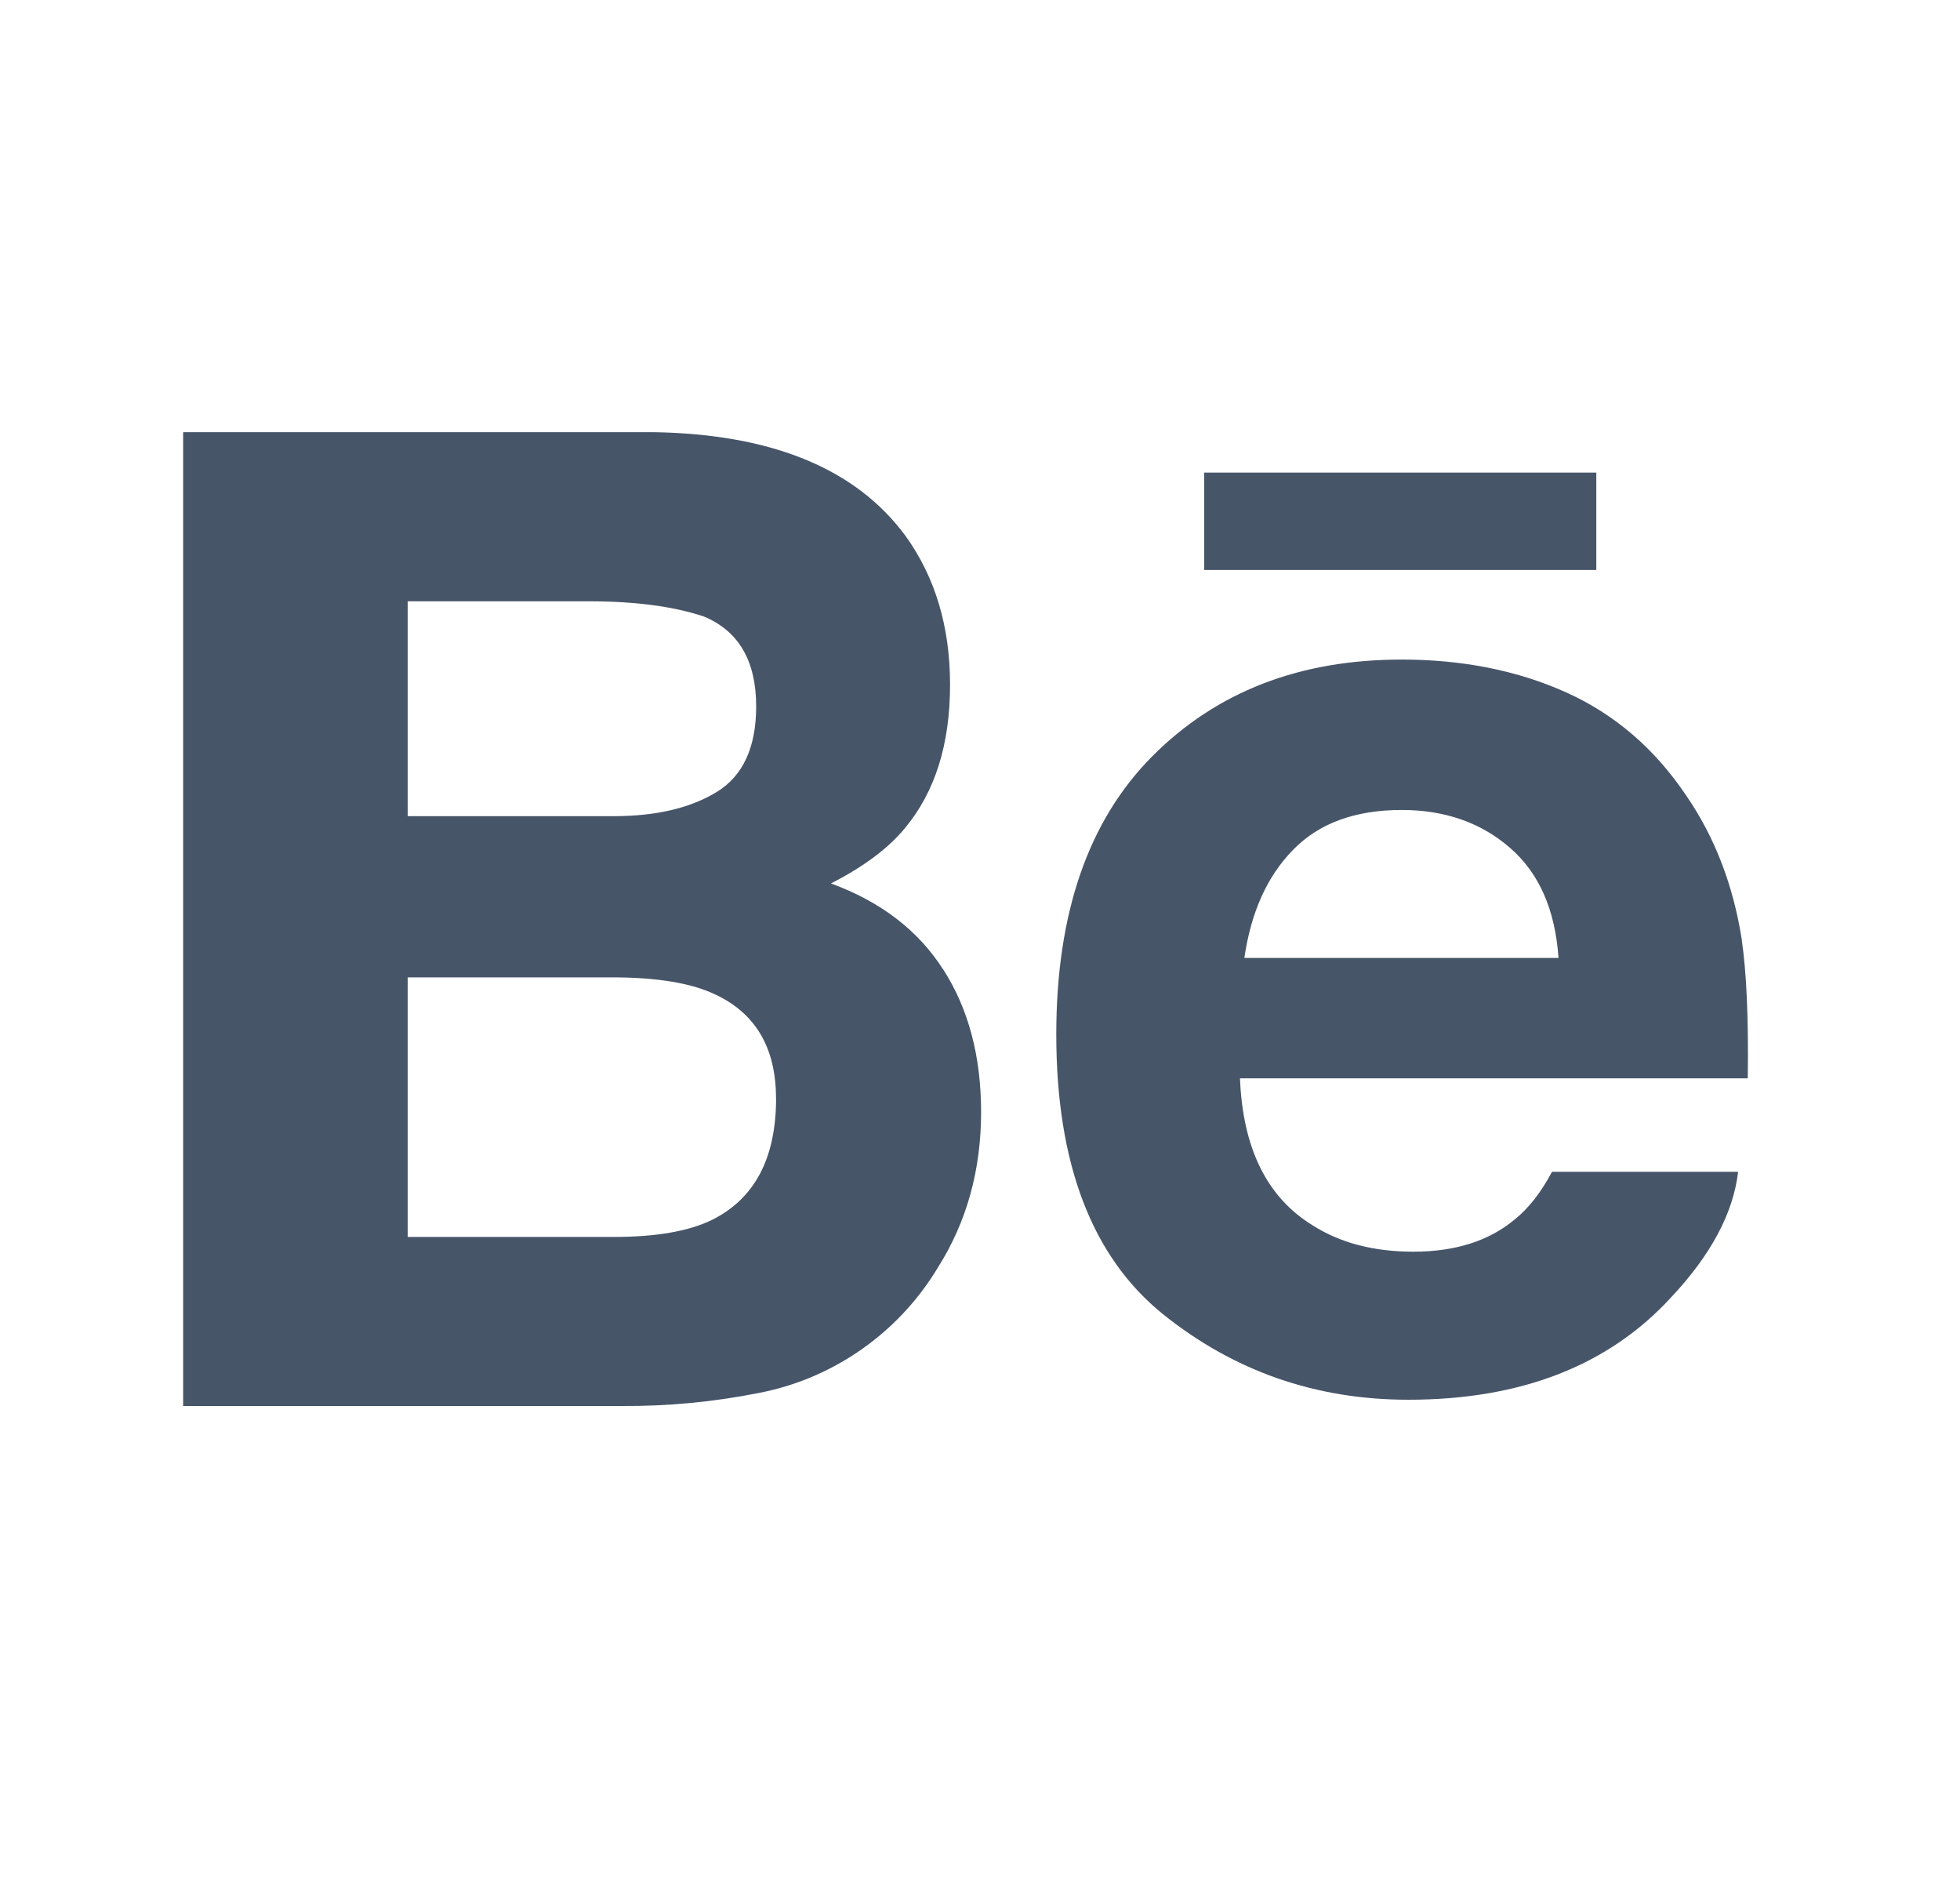<svg width="25" height="24" viewBox="0 0 25 24" fill="none" xmlns="http://www.w3.org/2000/svg">
<path d="M20.361 7.269H15.36V6.027H20.361V7.269V7.269ZM12.031 12.363C12.353 12.863 12.514 13.47 12.514 14.182C12.514 14.919 12.332 15.58 11.963 16.164C11.735 16.543 11.437 16.874 11.084 17.139C10.67 17.451 10.191 17.665 9.682 17.763C9.105 17.878 8.517 17.934 7.929 17.93H2.336V5.511H8.334C9.845 5.536 10.916 5.974 11.55 6.834C11.93 7.362 12.118 7.994 12.118 8.731C12.118 9.49 11.928 10.097 11.544 10.559C11.331 10.818 11.016 11.053 10.599 11.266C11.23 11.497 11.709 11.861 12.03 12.363H12.031ZM5.201 10.408H7.828C8.368 10.408 8.805 10.305 9.141 10.1C9.477 9.895 9.645 9.53 9.645 9.008C9.645 8.43 9.423 8.047 8.978 7.862C8.595 7.734 8.106 7.668 7.512 7.668H5.2V10.408H5.201ZM9.898 14.005C9.898 13.36 9.634 12.914 9.108 12.675C8.813 12.538 8.398 12.469 7.866 12.464H5.2V15.774H7.826C8.365 15.774 8.782 15.703 9.083 15.556C9.626 15.285 9.899 14.77 9.899 14.005H9.898ZM22.216 11.985C22.276 12.391 22.304 12.98 22.293 13.751H15.816C15.852 14.645 16.16 15.27 16.746 15.628C17.099 15.852 17.526 15.962 18.028 15.962C18.556 15.962 18.987 15.828 19.318 15.553C19.499 15.408 19.658 15.203 19.796 14.943H22.17C22.108 15.471 21.822 16.007 21.309 16.551C20.513 17.416 19.397 17.85 17.963 17.85C16.779 17.85 15.735 17.484 14.829 16.755C13.926 16.023 13.473 14.837 13.473 13.191C13.473 11.648 13.88 10.467 14.697 9.645C15.517 8.821 16.575 8.411 17.879 8.411C18.653 8.411 19.349 8.549 19.971 8.827C20.591 9.105 21.103 9.543 21.507 10.144C21.872 10.674 22.107 11.286 22.217 11.984L22.216 11.985ZM19.879 12.216C19.836 11.598 19.629 11.13 19.258 10.81C18.889 10.49 18.428 10.329 17.879 10.329C17.281 10.329 16.819 10.501 16.492 10.839C16.162 11.176 15.956 11.635 15.872 12.216H19.879Z" fill="#475569"/>
</svg>
